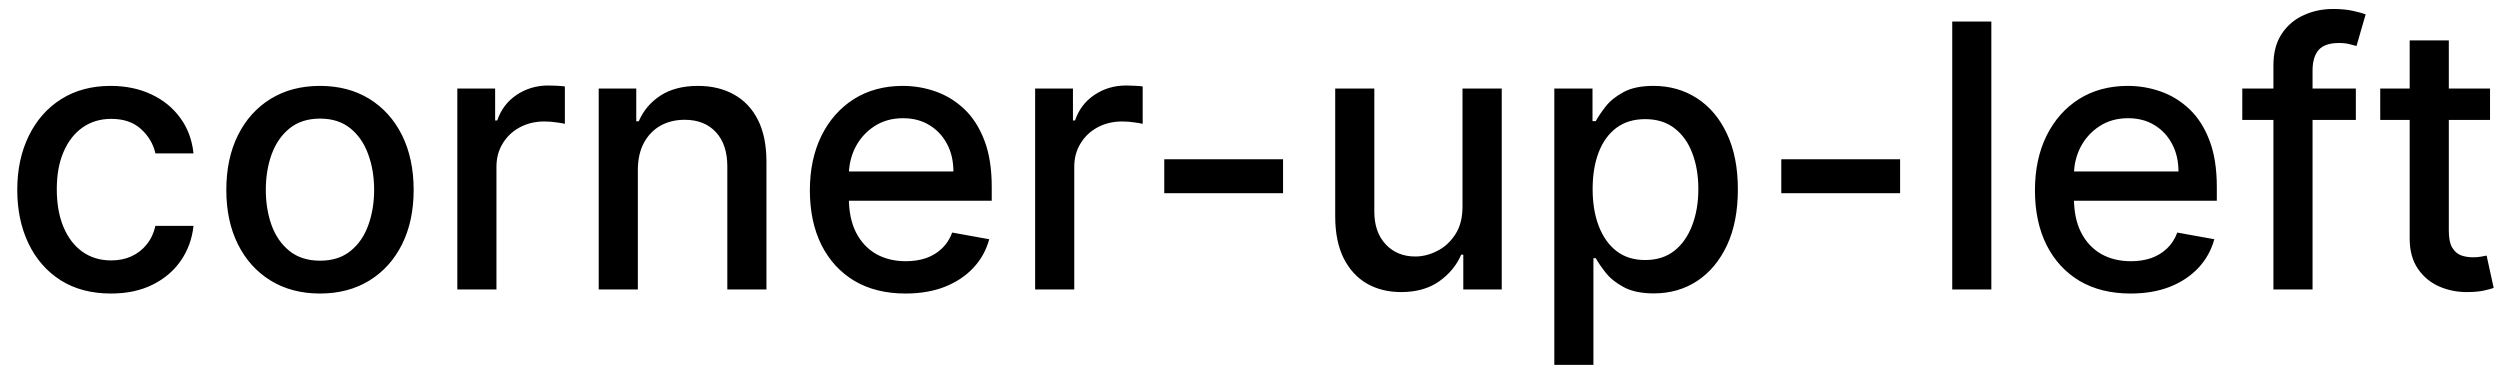 <svg width="95" height="14" viewBox="0 0 95 14" fill="none" xmlns="http://www.w3.org/2000/svg">
<path d="M4.216 11.154C3.477 11.154 2.84 10.987 2.307 10.652C1.777 10.314 1.369 9.848 1.084 9.255C0.799 8.662 0.656 7.982 0.656 7.217C0.656 6.441 0.802 5.757 1.094 5.163C1.385 4.567 1.796 4.101 2.327 3.766C2.857 3.432 3.482 3.264 4.201 3.264C4.781 3.264 5.298 3.372 5.752 3.587C6.206 3.799 6.572 4.098 6.851 4.482C7.133 4.867 7.3 5.316 7.353 5.83H5.906C5.827 5.472 5.644 5.163 5.359 4.905C5.078 4.646 4.7 4.517 4.226 4.517C3.812 4.517 3.449 4.626 3.137 4.845C2.829 5.061 2.589 5.369 2.416 5.77C2.244 6.168 2.158 6.638 2.158 7.182C2.158 7.739 2.242 8.219 2.411 8.624C2.58 9.028 2.819 9.341 3.127 9.563C3.439 9.785 3.805 9.896 4.226 9.896C4.508 9.896 4.763 9.845 4.991 9.742C5.223 9.636 5.417 9.485 5.573 9.29C5.732 9.094 5.843 8.859 5.906 8.584H7.353C7.3 9.078 7.139 9.518 6.871 9.906C6.602 10.294 6.243 10.599 5.792 10.821C5.344 11.043 4.819 11.154 4.216 11.154ZM12.159 11.154C11.443 11.154 10.819 10.99 10.285 10.662C9.751 10.334 9.337 9.875 9.042 9.285C8.747 8.695 8.6 8.005 8.6 7.217C8.6 6.424 8.747 5.732 9.042 5.138C9.337 4.545 9.751 4.085 10.285 3.756C10.819 3.428 11.443 3.264 12.159 3.264C12.875 3.264 13.5 3.428 14.034 3.756C14.567 4.085 14.982 4.545 15.277 5.138C15.571 5.732 15.719 6.424 15.719 7.217C15.719 8.005 15.571 8.695 15.277 9.285C14.982 9.875 14.567 10.334 14.034 10.662C13.5 10.99 12.875 11.154 12.159 11.154ZM12.164 9.906C12.628 9.906 13.013 9.784 13.318 9.538C13.623 9.293 13.848 8.967 13.994 8.559C14.143 8.151 14.217 7.702 14.217 7.212C14.217 6.724 14.143 6.277 13.994 5.869C13.848 5.458 13.623 5.129 13.318 4.88C13.013 4.631 12.628 4.507 12.164 4.507C11.697 4.507 11.309 4.631 11.001 4.88C10.696 5.129 10.469 5.458 10.32 5.869C10.174 6.277 10.101 6.724 10.101 7.212C10.101 7.702 10.174 8.151 10.32 8.559C10.469 8.967 10.696 9.293 11.001 9.538C11.309 9.784 11.697 9.906 12.164 9.906ZM17.378 11V3.364H18.815V4.577H18.895C19.034 4.166 19.279 3.843 19.63 3.607C19.985 3.369 20.386 3.249 20.834 3.249C20.926 3.249 21.036 3.253 21.162 3.259C21.291 3.266 21.392 3.274 21.465 3.284V4.706C21.405 4.689 21.299 4.671 21.147 4.651C20.994 4.628 20.842 4.616 20.689 4.616C20.338 4.616 20.025 4.691 19.75 4.84C19.478 4.986 19.262 5.19 19.103 5.452C18.944 5.71 18.865 6.005 18.865 6.337V11H17.378ZM24.238 6.466V11H22.751V3.364H24.178V4.607H24.273C24.448 4.202 24.723 3.877 25.098 3.632C25.476 3.387 25.951 3.264 26.525 3.264C27.045 3.264 27.501 3.374 27.892 3.592C28.283 3.808 28.586 4.129 28.802 4.557C29.017 4.984 29.125 5.513 29.125 6.143V11H27.638V6.322C27.638 5.768 27.494 5.336 27.206 5.024C26.917 4.709 26.521 4.552 26.018 4.552C25.673 4.552 25.366 4.626 25.098 4.776C24.833 4.925 24.622 5.143 24.466 5.432C24.314 5.717 24.238 6.062 24.238 6.466ZM34.41 11.154C33.657 11.154 33.009 10.993 32.466 10.672C31.925 10.347 31.508 9.891 31.213 9.305C30.921 8.715 30.775 8.024 30.775 7.232C30.775 6.449 30.921 5.76 31.213 5.163C31.508 4.567 31.919 4.101 32.446 3.766C32.976 3.432 33.596 3.264 34.305 3.264C34.736 3.264 35.154 3.335 35.558 3.478C35.962 3.62 36.325 3.844 36.647 4.149C36.968 4.454 37.222 4.85 37.407 5.337C37.593 5.821 37.686 6.41 37.686 7.102V7.629H31.616V6.516H36.229C36.229 6.125 36.15 5.778 35.991 5.477C35.831 5.172 35.608 4.931 35.319 4.756C35.034 4.58 34.7 4.492 34.315 4.492C33.898 4.492 33.533 4.595 33.221 4.8C32.913 5.003 32.675 5.268 32.505 5.596C32.34 5.921 32.257 6.274 32.257 6.655V7.525C32.257 8.035 32.346 8.469 32.525 8.827C32.708 9.185 32.961 9.459 33.286 9.648C33.611 9.833 33.99 9.926 34.425 9.926C34.706 9.926 34.963 9.886 35.195 9.807C35.427 9.724 35.628 9.601 35.797 9.439C35.966 9.277 36.095 9.076 36.184 8.837L37.591 9.091C37.479 9.505 37.277 9.868 36.985 10.18C36.697 10.488 36.334 10.728 35.896 10.901C35.462 11.07 34.966 11.154 34.41 11.154ZM39.335 11V3.364H40.772V4.577H40.852C40.991 4.166 41.236 3.843 41.587 3.607C41.942 3.369 42.343 3.249 42.791 3.249C42.883 3.249 42.993 3.253 43.119 3.259C43.248 3.266 43.349 3.274 43.422 3.284V4.706C43.362 4.689 43.256 4.671 43.104 4.651C42.951 4.628 42.799 4.616 42.646 4.616C42.295 4.616 41.982 4.691 41.707 4.84C41.435 4.986 41.219 5.19 41.06 5.452C40.901 5.71 40.822 6.005 40.822 6.337V11H39.335ZM48.756 6.053V7.341H44.242V6.053H48.756ZM55.575 7.833V3.364H57.066V11H55.605V9.678H55.525C55.35 10.085 55.068 10.425 54.68 10.697C54.296 10.965 53.817 11.099 53.243 11.099C52.753 11.099 52.319 10.992 51.941 10.776C51.566 10.557 51.271 10.234 51.056 9.807C50.844 9.379 50.738 8.851 50.738 8.221V3.364H52.224V8.042C52.224 8.562 52.368 8.977 52.657 9.285C52.945 9.593 53.319 9.747 53.78 9.747C54.059 9.747 54.335 9.678 54.61 9.538C54.889 9.399 55.119 9.189 55.301 8.907C55.487 8.625 55.578 8.267 55.575 7.833ZM59.064 13.864V3.364H60.515V4.602H60.64C60.726 4.442 60.85 4.259 61.013 4.05C61.175 3.841 61.4 3.659 61.689 3.503C61.977 3.344 62.358 3.264 62.832 3.264C63.449 3.264 63.999 3.42 64.483 3.732C64.967 4.043 65.346 4.492 65.621 5.079C65.9 5.665 66.039 6.371 66.039 7.197C66.039 8.022 65.901 8.73 65.626 9.32C65.351 9.906 64.973 10.359 64.493 10.677C64.012 10.992 63.464 11.149 62.847 11.149C62.383 11.149 62.004 11.071 61.709 10.915C61.417 10.76 61.188 10.577 61.023 10.369C60.857 10.16 60.729 9.974 60.64 9.812H60.55V13.864H59.064ZM60.52 7.182C60.52 7.719 60.598 8.189 60.754 8.594C60.91 8.998 61.135 9.315 61.43 9.543C61.725 9.769 62.087 9.881 62.514 9.881C62.958 9.881 63.329 9.764 63.628 9.528C63.926 9.29 64.151 8.967 64.304 8.559C64.46 8.151 64.537 7.692 64.537 7.182C64.537 6.678 64.461 6.226 64.309 5.825C64.16 5.424 63.934 5.107 63.633 4.875C63.334 4.643 62.962 4.527 62.514 4.527C62.083 4.527 61.719 4.638 61.42 4.86C61.125 5.082 60.902 5.392 60.749 5.79C60.597 6.188 60.52 6.652 60.52 7.182ZM72.204 6.053V7.341H67.689V6.053H72.204ZM75.671 0.818V11H74.185V0.818H75.671ZM80.962 11.154C80.21 11.154 79.562 10.993 79.019 10.672C78.478 10.347 78.061 9.891 77.766 9.305C77.474 8.715 77.328 8.024 77.328 7.232C77.328 6.449 77.474 5.76 77.766 5.163C78.061 4.567 78.472 4.101 78.999 3.766C79.529 3.432 80.149 3.264 80.858 3.264C81.289 3.264 81.706 3.335 82.111 3.478C82.515 3.62 82.878 3.844 83.2 4.149C83.521 4.454 83.775 4.85 83.96 5.337C84.146 5.821 84.239 6.41 84.239 7.102V7.629H78.168V6.516H82.782C82.782 6.125 82.702 5.778 82.543 5.477C82.384 5.172 82.16 4.931 81.872 4.756C81.587 4.58 81.252 4.492 80.868 4.492C80.45 4.492 80.086 4.595 79.774 4.8C79.466 5.003 79.227 5.268 79.058 5.596C78.892 5.921 78.81 6.274 78.81 6.655V7.525C78.81 8.035 78.899 8.469 79.078 8.827C79.26 9.185 79.514 9.459 79.839 9.648C80.164 9.833 80.543 9.926 80.977 9.926C81.259 9.926 81.516 9.886 81.748 9.807C81.98 9.724 82.18 9.601 82.349 9.439C82.519 9.277 82.648 9.076 82.737 8.837L84.144 9.091C84.031 9.505 83.829 9.868 83.538 10.18C83.249 10.488 82.886 10.728 82.449 10.901C82.015 11.07 81.519 11.154 80.962 11.154ZM89.522 3.364V4.557H85.207V3.364H89.522ZM86.39 11V2.479C86.39 2.001 86.495 1.605 86.703 1.29C86.912 0.972 87.189 0.735 87.534 0.58C87.878 0.42 88.253 0.341 88.657 0.341C88.955 0.341 89.211 0.366 89.423 0.415C89.635 0.462 89.792 0.505 89.895 0.545L89.547 1.748C89.478 1.728 89.388 1.705 89.279 1.678C89.169 1.648 89.037 1.634 88.881 1.634C88.52 1.634 88.261 1.723 88.105 1.902C87.953 2.081 87.877 2.339 87.877 2.678V11H86.39ZM94.621 3.364V4.557H90.449V3.364H94.621ZM91.568 1.534H93.055V8.758C93.055 9.046 93.098 9.263 93.184 9.409C93.27 9.552 93.381 9.649 93.517 9.702C93.656 9.752 93.807 9.777 93.969 9.777C94.089 9.777 94.193 9.769 94.282 9.752C94.372 9.736 94.442 9.722 94.491 9.712L94.76 10.94C94.674 10.973 94.551 11.007 94.392 11.04C94.233 11.076 94.034 11.096 93.795 11.099C93.404 11.106 93.04 11.037 92.701 10.891C92.364 10.745 92.09 10.519 91.881 10.214C91.672 9.91 91.568 9.527 91.568 9.066V1.534Z" fill="black"/>
</svg>
